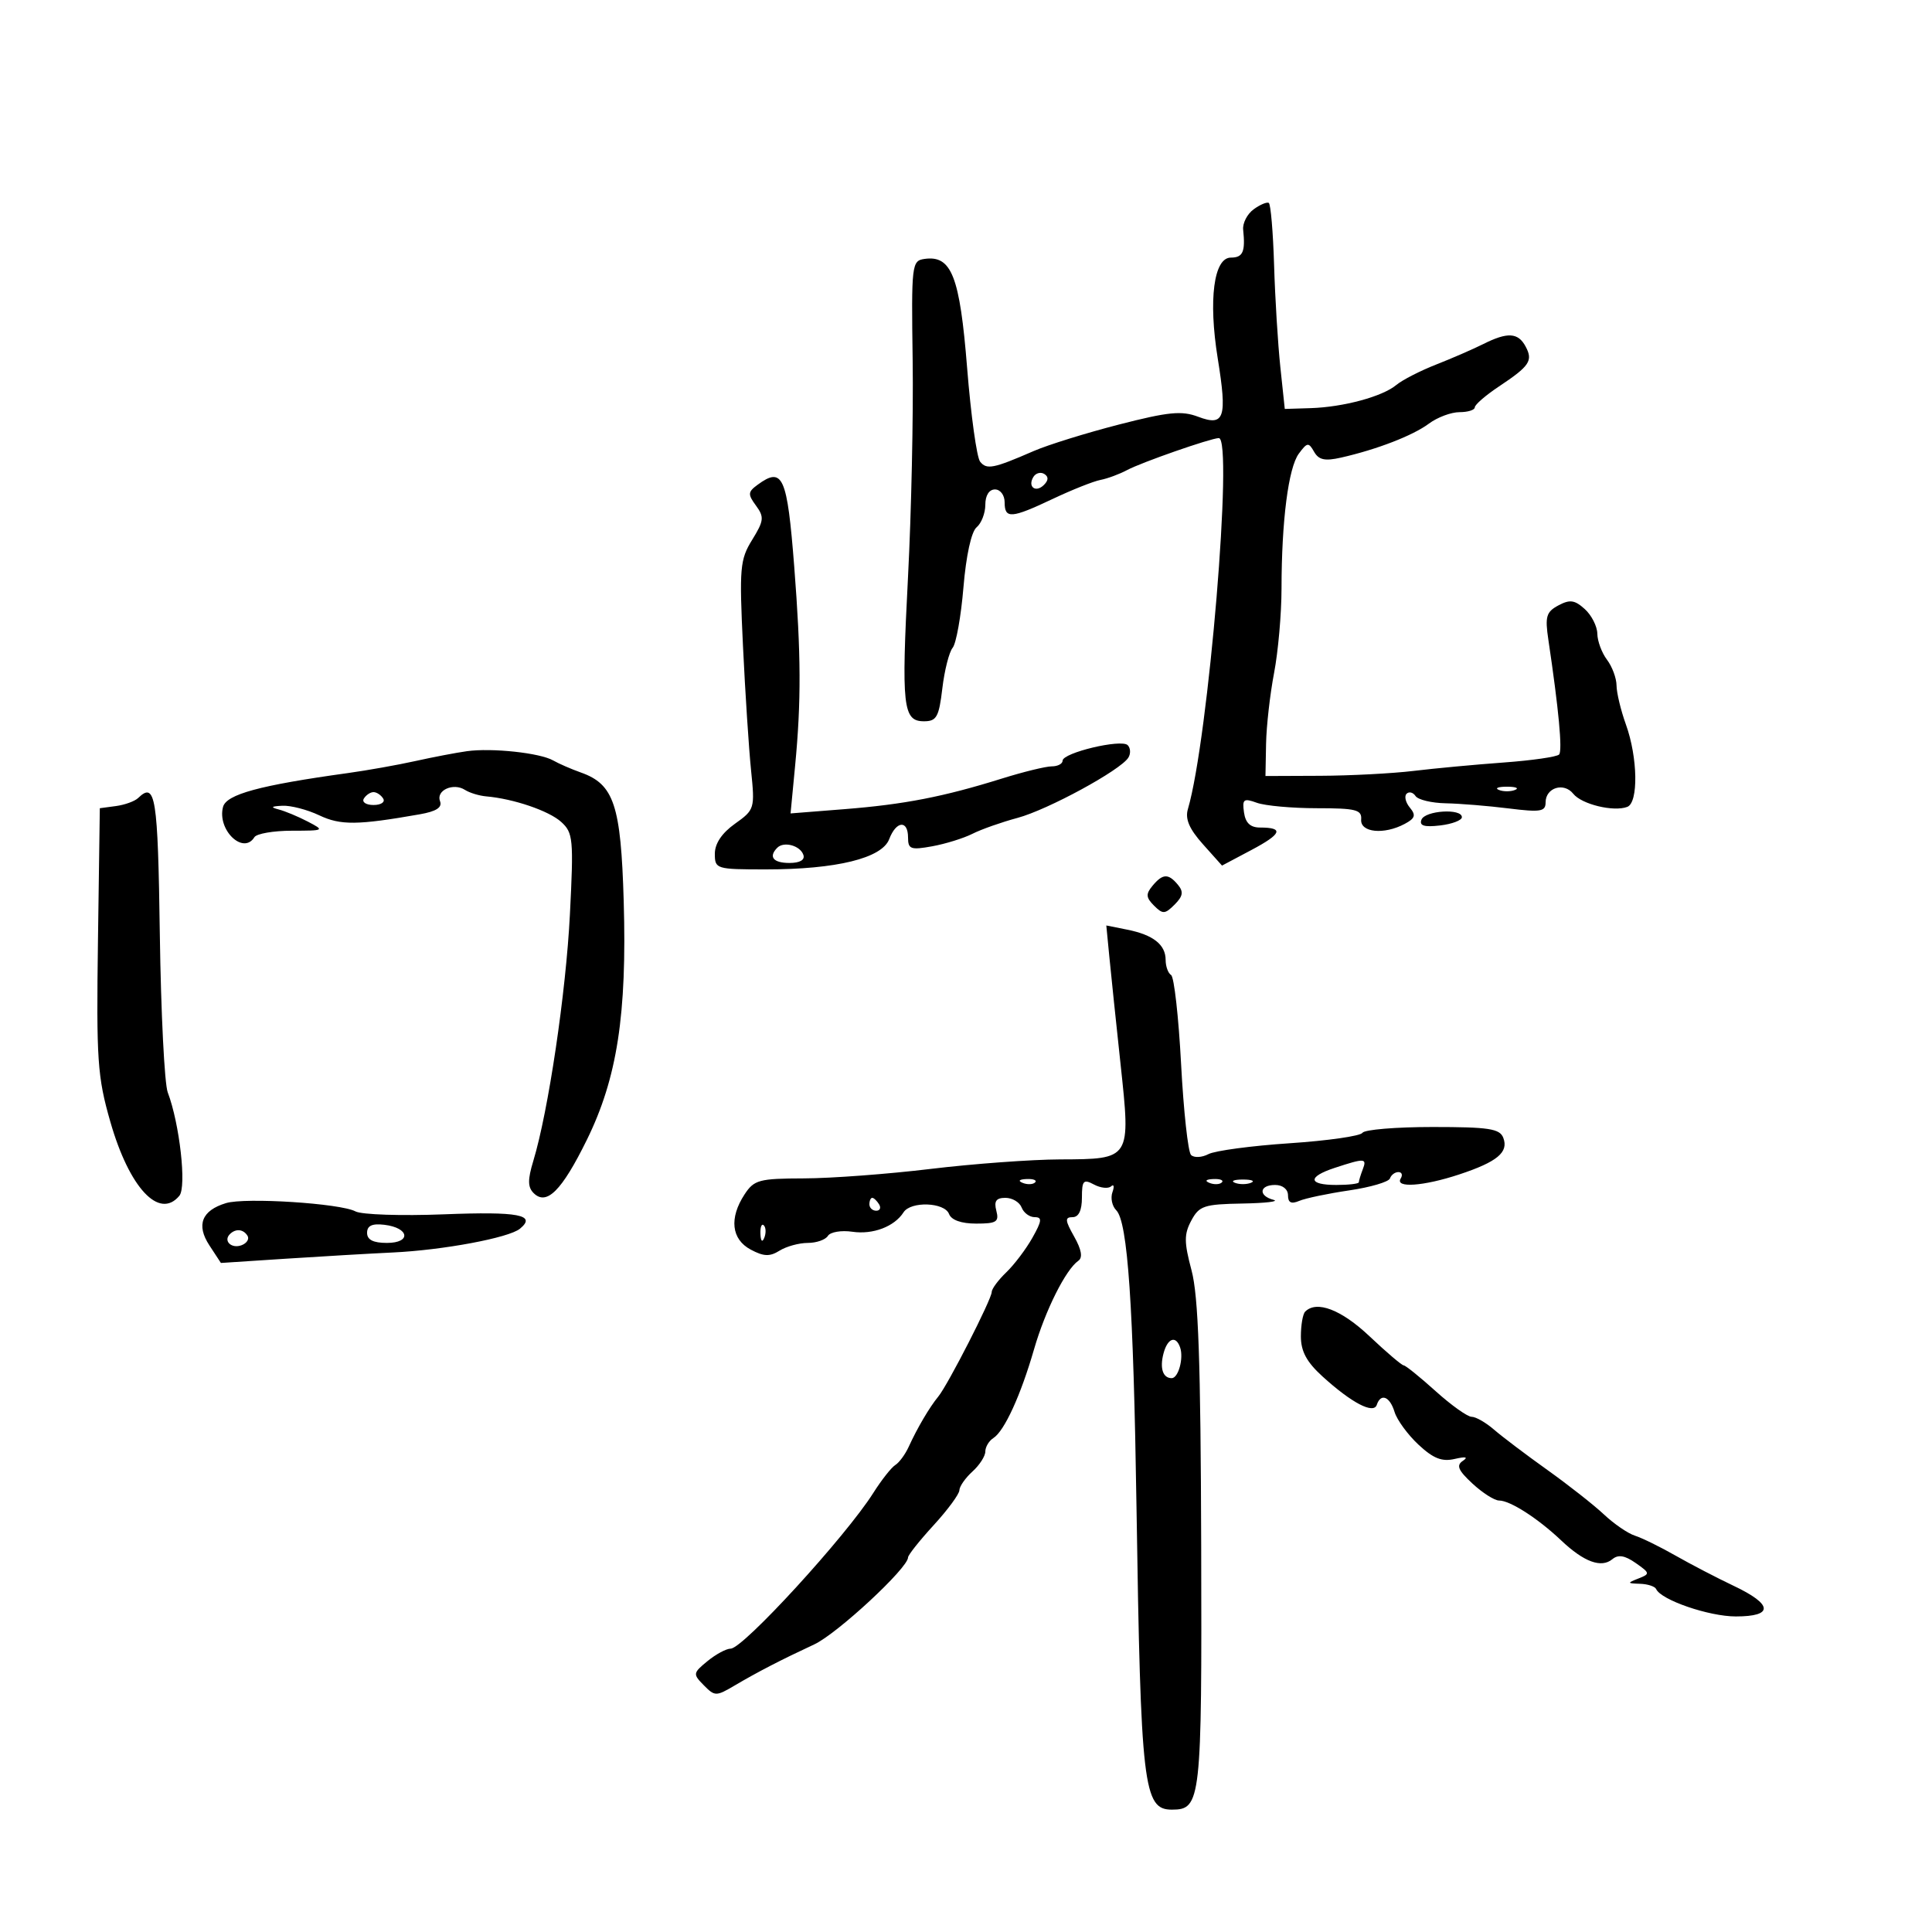 <svg xmlns="http://www.w3.org/2000/svg" width="300" height="300" viewBox="0 0 300 300" version="1.1">
	<path d="M 194.662 32.505 C 193.663 33.236, 192.932 34.658, 193.038 35.667 C 193.398 39.100, 193.002 40, 191.128 40 C 188.474 40, 187.620 46.543, 189.086 55.634 C 190.585 64.923, 190.138 66.256, 186.041 64.710 C 183.484 63.744, 181.424 63.948, 173.735 65.926 C 168.656 67.233, 162.700 69.085, 160.500 70.043 C 154.261 72.758, 153.214 72.966, 152.194 71.691 C 151.670 71.036, 150.762 64.488, 150.176 57.140 C 149.039 42.881, 147.758 39.605, 143.555 40.206 C 141.572 40.490, 141.508 41.041, 141.717 56 C 141.837 64.525, 141.514 79.606, 140.999 89.514 C 139.949 109.733, 140.199 112, 143.477 112 C 145.431 112, 145.800 111.339, 146.326 106.894 C 146.659 104.086, 147.379 101.249, 147.926 100.589 C 148.473 99.930, 149.228 95.704, 149.604 91.199 C 150.015 86.273, 150.828 82.558, 151.643 81.881 C 152.390 81.262, 153 79.685, 153 78.378 C 153 76.931, 153.587 76, 154.500 76 C 155.333 76, 156 76.889, 156 78 C 156 80.598, 157.017 80.524, 163.508 77.453 C 166.469 76.052, 169.787 74.734, 170.881 74.523 C 171.975 74.312, 173.835 73.624, 175.013 72.993 C 177.241 71.801, 187.938 68.068, 189.250 68.025 C 191.543 67.949, 187.641 114.842, 184.456 125.637 C 184.004 127.169, 184.665 128.712, 186.790 131.091 L 189.754 134.408 194.324 131.984 C 199.034 129.485, 199.412 128.500, 195.660 128.500 C 194.156 128.500, 193.399 127.789, 193.168 126.157 C 192.875 124.087, 193.109 123.912, 195.168 124.657 C 196.451 125.120, 200.650 125.500, 204.500 125.500 C 210.553 125.500, 211.481 125.737, 211.361 127.250 C 211.200 129.281, 214.910 129.654, 218.130 127.930 C 219.743 127.067, 219.896 126.580, 218.922 125.406 C 218.258 124.606, 218.029 123.638, 218.412 123.255 C 218.795 122.872, 219.422 123.030, 219.804 123.607 C 220.187 124.185, 222.300 124.692, 224.500 124.735 C 226.700 124.778, 231.088 125.136, 234.250 125.531 C 239.223 126.151, 240 126.024, 240 124.592 C 240 122.304, 242.837 121.424, 244.298 123.259 C 245.603 124.897, 250.574 126.101, 252.687 125.290 C 254.434 124.620, 254.316 117.620, 252.471 112.500 C 251.679 110.300, 251.023 107.574, 251.015 106.441 C 251.007 105.309, 250.339 103.509, 249.532 102.441 C 248.724 101.374, 248.049 99.557, 248.032 98.405 C 248.014 97.253, 247.137 95.529, 246.083 94.575 C 244.518 93.159, 243.766 93.055, 241.986 94.007 C 240.101 95.016, 239.891 95.737, 240.428 99.337 C 242.039 110.134, 242.640 116.557, 242.096 117.159 C 241.768 117.521, 237.900 118.080, 233.500 118.401 C 229.100 118.721, 222.800 119.309, 219.500 119.707 C 216.200 120.105, 209.675 120.446, 205 120.465 L 196.500 120.500 196.594 115.500 C 196.646 112.750, 197.206 107.800, 197.838 104.500 C 198.471 101.200, 198.991 95.304, 198.994 91.397 C 199.003 80.876, 200.059 72.638, 201.680 70.443 C 202.983 68.679, 203.201 68.652, 204.050 70.147 C 204.770 71.417, 205.728 71.625, 208.242 71.055 C 213.805 69.795, 219.397 67.632, 221.885 65.777 C 223.197 64.800, 225.334 64, 226.635 64 C 227.936 64, 229.003 63.663, 229.007 63.250 C 229.011 62.837, 230.698 61.379, 232.757 60.009 C 237.531 56.832, 238.077 56.013, 236.895 53.804 C 235.731 51.630, 234.091 51.534, 230.331 53.420 C 228.774 54.202, 225.475 55.636, 223 56.608 C 220.525 57.580, 217.745 59.006, 216.823 59.776 C 214.667 61.578, 208.598 63.218, 203.500 63.376 L 199.500 63.500 198.811 57 C 198.432 53.425, 197.995 46.303, 197.840 41.172 C 197.685 36.042, 197.315 31.695, 197.018 31.511 C 196.721 31.328, 195.661 31.775, 194.662 32.505 M 160.469 74.050 C 159.519 75.588, 160.820 76.580, 162.104 75.296 C 162.822 74.578, 162.839 74.019, 162.156 73.597 C 161.596 73.251, 160.837 73.455, 160.469 74.050 M 117.657 75.262 C 116.124 76.383, 116.094 76.745, 117.389 78.512 C 118.690 80.286, 118.625 80.859, 116.793 83.829 C 114.897 86.903, 114.788 88.166, 115.370 100.329 C 115.717 107.573, 116.281 116.243, 116.623 119.595 C 117.232 125.568, 117.182 125.734, 114.122 127.913 C 112.091 129.359, 111 130.986, 111 132.568 C 111 134.939, 111.198 135, 118.924 135 C 129.870 135, 136.949 133.265, 138.074 130.305 C 139.160 127.450, 141 127.286, 141 130.045 C 141 131.863, 141.418 132.015, 144.750 131.412 C 146.813 131.038, 149.625 130.165, 151 129.471 C 152.375 128.777, 155.525 127.666, 158 127.002 C 162.696 125.742, 173.982 119.607, 175.208 117.649 C 175.598 117.026, 175.552 116.152, 175.107 115.707 C 174.114 114.714, 165 116.890, 165 118.119 C 165 118.603, 164.244 119, 163.320 119 C 162.397 119, 158.909 119.853, 155.570 120.895 C 146.503 123.726, 140.413 124.910, 131.128 125.645 L 122.757 126.308 123.465 118.904 C 124.422 108.895, 124.390 101.634, 123.329 88 C 122.236 73.950, 121.552 72.414, 117.657 75.262 M 72.500 116.645 C 70.850 116.875, 67.250 117.563, 64.500 118.174 C 61.750 118.784, 57.025 119.626, 54 120.045 C 40.311 121.941, 35.143 123.345, 34.630 125.307 C 33.699 128.868, 37.773 132.794, 39.500 130 C 39.840 129.450, 42.454 128.997, 45.309 128.994 C 50.392 128.988, 50.444 128.958, 47.793 127.575 C 46.304 126.799, 44.279 125.954, 43.293 125.698 C 41.947 125.348, 42.086 125.203, 43.849 125.116 C 45.141 125.052, 47.717 125.721, 49.575 126.603 C 52.882 128.172, 55.517 128.145, 65.180 126.445 C 67.758 125.991, 68.700 125.381, 68.326 124.407 C 67.680 122.723, 70.394 121.496, 72.202 122.655 C 72.916 123.112, 74.400 123.565, 75.500 123.661 C 79.745 124.031, 85.232 125.900, 87.138 127.625 C 88.995 129.305, 89.086 130.274, 88.497 141.963 C 87.884 154.135, 85.143 172.592, 82.808 180.280 C 81.929 183.174, 81.941 184.341, 82.858 185.258 C 84.867 187.267, 87.228 184.910, 91.114 177.020 C 95.835 167.432, 97.364 157.539, 96.849 139.915 C 96.413 124.999, 95.340 121.777, 90.198 119.955 C 88.714 119.429, 86.779 118.587, 85.897 118.083 C 83.840 116.907, 76.372 116.106, 72.500 116.645 M 232.750 122.662 C 233.438 122.940, 234.563 122.940, 235.250 122.662 C 235.938 122.385, 235.375 122.158, 234 122.158 C 232.625 122.158, 232.063 122.385, 232.750 122.662 M 21.450 123.915 C 20.927 124.419, 19.375 124.981, 18 125.165 L 15.500 125.500 15.213 146 C 14.953 164.659, 15.125 167.191, 17.134 174.194 C 20.079 184.462, 24.727 189.444, 27.851 185.680 C 28.997 184.298, 27.894 174.481, 26.045 169.619 C 25.542 168.294, 24.989 157.263, 24.818 145.105 C 24.515 123.622, 24.148 121.316, 21.450 123.915 M 56.500 124 C 56.160 124.550, 56.835 125, 58 125 C 59.165 125, 59.840 124.550, 59.500 124 C 59.160 123.450, 58.485 123, 58 123 C 57.515 123, 56.840 123.450, 56.500 124 M 220.721 127.286 C 220.362 128.221, 221.152 128.464, 223.614 128.177 C 225.476 127.959, 227 127.380, 227 126.891 C 227 125.490, 221.271 125.851, 220.721 127.286 M 120.701 131.632 C 119.295 133.038, 120.059 134, 122.583 134 C 124.205 134, 125.012 133.535, 124.750 132.750 C 124.269 131.304, 121.730 130.603, 120.701 131.632 M 178.958 137.550 C 177.900 138.825, 177.942 139.370, 179.193 140.622 C 180.555 141.983, 180.890 141.967, 182.392 140.465 C 183.689 139.168, 183.807 138.473, 182.912 137.394 C 181.424 135.601, 180.547 135.636, 178.958 137.550 M 172.262 148.604 C 172.523 151.297, 173.305 158.783, 173.999 165.241 C 175.591 180.053, 175.631 179.989, 164.628 180.031 C 160.157 180.048, 151.100 180.714, 144.500 181.510 C 137.900 182.307, 129.064 182.968, 124.865 182.979 C 117.865 182.998, 117.096 183.205, 115.615 185.465 C 113.205 189.144, 113.568 192.431, 116.562 194.033 C 118.587 195.117, 119.527 195.152, 121.048 194.202 C 122.107 193.541, 124.077 193, 125.427 193 C 126.777 193, 128.187 192.507, 128.559 191.904 C 128.932 191.301, 130.640 191.014, 132.354 191.265 C 135.548 191.734, 138.879 190.470, 140.300 188.250 C 141.424 186.493, 146.663 186.679, 147.362 188.500 C 147.728 189.454, 149.265 190, 151.585 190 C 154.741 190, 155.163 189.730, 154.710 188 C 154.320 186.508, 154.680 186, 156.125 186 C 157.191 186, 158.322 186.675, 158.638 187.500 C 158.955 188.325, 159.866 189, 160.664 189 C 161.855 189, 161.792 189.570, 160.307 192.208 C 159.313 193.972, 157.488 196.386, 156.250 197.572 C 155.012 198.759, 153.998 200.128, 153.995 200.615 C 153.989 201.739, 147.189 215.048, 145.697 216.857 C 144.340 218.501, 142.431 221.743, 141.105 224.653 C 140.565 225.837, 139.627 227.112, 139.021 227.487 C 138.415 227.862, 136.874 229.818, 135.598 231.834 C 131.305 238.613, 115.377 256, 113.459 256 C 112.778 256, 111.159 256.871, 109.861 257.935 C 107.593 259.795, 107.570 259.943, 109.284 261.684 C 110.989 263.417, 111.200 263.420, 114.034 261.749 C 117.662 259.610, 121.259 257.751, 126.445 255.337 C 130.002 253.681, 141 243.482, 141 241.839 C 141 241.472, 142.788 239.220, 144.973 236.836 C 147.159 234.451, 148.959 232.007, 148.973 231.405 C 148.988 230.803, 149.900 229.495, 151 228.500 C 152.100 227.505, 153 226.107, 153 225.395 C 153 224.682, 153.563 223.740, 154.250 223.300 C 155.964 222.203, 158.496 216.676, 160.570 209.500 C 162.314 203.469, 165.489 197.128, 167.447 195.769 C 168.153 195.279, 167.938 194.042, 166.797 192.019 C 165.371 189.493, 165.330 189, 166.547 189 C 167.499 189, 168 187.953, 168 185.965 C 168 183.311, 168.235 183.055, 169.869 183.930 C 170.896 184.480, 172.093 184.608, 172.528 184.215 C 172.963 183.822, 173.057 184.233, 172.737 185.128 C 172.418 186.024, 172.684 187.283, 173.328 187.926 C 175.114 189.710, 175.999 202.669, 176.474 234 C 177.133 277.457, 177.547 281, 181.967 281 C 186.491 281, 186.632 279.734, 186.521 240 C 186.441 211.423, 186.085 201.257, 185.026 197.275 C 183.854 192.875, 183.848 191.652, 184.986 189.525 C 186.210 187.240, 186.962 186.989, 192.919 186.884 C 196.539 186.820, 198.713 186.562, 197.750 186.311 C 195.354 185.685, 195.537 184, 198 184 C 199.170 184, 200 184.667, 200 185.607 C 200 186.754, 200.501 187.001, 201.750 186.471 C 202.713 186.062, 206.200 185.331, 209.500 184.845 C 212.800 184.360, 215.650 183.522, 215.833 182.982 C 216.017 182.442, 216.606 182, 217.142 182 C 217.679 182, 217.840 182.450, 217.500 183 C 216.565 184.513, 221.026 184.204, 226.572 182.372 C 232.488 180.418, 234.291 178.921, 233.430 176.678 C 232.885 175.257, 231.201 175, 222.452 175 C 216.768 175, 211.867 175.407, 211.559 175.904 C 211.252 176.401, 206.163 177.130, 200.250 177.524 C 194.338 177.917, 188.664 178.678, 187.643 179.213 C 186.621 179.748, 185.406 179.806, 184.943 179.343 C 184.479 178.879, 183.784 172.522, 183.399 165.215 C 183.013 157.909, 182.315 151.695, 181.849 151.406 C 181.382 151.118, 181 150.064, 181 149.063 C 181 146.686, 179.075 145.165, 175.048 144.360 L 171.787 143.707 172.262 148.604 M 207.250 181.347 C 202.992 182.744, 203.110 184, 207.500 184 C 209.425 184, 211 183.812, 211 183.582 C 211 183.352, 211.273 182.452, 211.607 181.582 C 212.280 179.828, 211.938 179.809, 207.250 181.347 M 158.813 183.683 C 159.534 183.972, 160.397 183.936, 160.729 183.604 C 161.061 183.272, 160.471 183.036, 159.417 183.079 C 158.252 183.127, 158.015 183.364, 158.813 183.683 M 187.813 183.683 C 188.534 183.972, 189.397 183.936, 189.729 183.604 C 190.061 183.272, 189.471 183.036, 188.417 183.079 C 187.252 183.127, 187.015 183.364, 187.813 183.683 M 191.750 183.662 C 192.438 183.940, 193.563 183.940, 194.250 183.662 C 194.938 183.385, 194.375 183.158, 193 183.158 C 191.625 183.158, 191.063 183.385, 191.750 183.662 M 35.095 186.818 C 31.321 187.959, 30.436 190.210, 32.515 193.382 L 34.302 196.110 44.401 195.451 C 49.955 195.088, 57.425 194.654, 61 194.485 C 68.805 194.118, 79.025 192.207, 80.739 190.794 C 83.354 188.640, 80.525 188.105, 68.932 188.560 C 62.330 188.819, 56.148 188.614, 55.196 188.105 C 52.860 186.855, 38.098 185.909, 35.095 186.818 M 135 187 C 135 187.550, 135.477 188, 136.059 188 C 136.641 188, 136.840 187.550, 136.500 187 C 136.160 186.450, 135.684 186, 135.441 186 C 135.198 186, 135 186.450, 135 187 M 57 191.434 C 57 192.517, 57.951 193, 60.083 193 C 63.909 193, 63.566 190.644, 59.673 190.184 C 57.779 189.959, 57 190.323, 57 191.434 M 118.079 191.583 C 118.127 192.748, 118.364 192.985, 118.683 192.188 C 118.972 191.466, 118.936 190.603, 118.604 190.271 C 118.272 189.939, 118.036 190.529, 118.079 191.583 M 35.694 191.639 C 34.629 192.704, 35.964 193.951, 37.526 193.352 C 38.331 193.043, 38.740 192.388, 38.435 191.895 C 37.787 190.846, 36.598 190.735, 35.694 191.639 M 202.667 203.667 C 202.300 204.033, 202 205.761, 202 207.506 C 202 209.830, 202.894 211.492, 205.341 213.719 C 209.872 217.842, 213.289 219.633, 213.786 218.143 C 214.408 216.275, 215.816 216.839, 216.547 219.250 C 216.923 220.488, 218.592 222.770, 220.256 224.323 C 222.567 226.478, 223.900 227.003, 225.892 226.543 C 227.604 226.147, 228.037 226.248, 227.153 226.839 C 226.096 227.544, 226.417 228.306, 228.642 230.369 C 230.203 231.816, 232.062 233, 232.775 233 C 234.493 233, 238.807 235.772, 242.429 239.204 C 245.956 242.545, 248.653 243.533, 250.366 242.111 C 251.279 241.354, 252.298 241.521, 253.990 242.705 C 256.227 244.273, 256.249 244.391, 254.421 245.106 C 252.634 245.807, 252.651 245.864, 254.667 245.930 C 255.858 245.968, 256.983 246.338, 257.167 246.750 C 257.918 248.441, 265.364 251, 269.534 251 C 275.430 251, 275.310 249.143, 269.226 246.259 C 266.627 245.026, 262.554 242.908, 260.175 241.553 C 257.797 240.197, 254.961 238.805, 253.874 238.460 C 252.787 238.115, 250.622 236.633, 249.062 235.166 C 247.502 233.700, 243.537 230.582, 240.252 228.238 C 236.966 225.894, 233.247 223.081, 231.986 221.988 C 230.725 220.895, 229.164 220, 228.517 220 C 227.869 220, 225.351 218.206, 222.920 216.014 C 220.489 213.822, 218.258 212.022, 217.963 212.014 C 217.668 212.006, 215.283 209.975, 212.663 207.500 C 208.274 203.354, 204.447 201.887, 202.667 203.667 M 180.665 210.174 C 180.064 212.472, 180.574 214, 181.942 214 C 182.970 214, 183.818 210.927, 183.254 209.250 C 182.600 207.308, 181.292 207.774, 180.665 210.174" stroke="none" fill="black" fill-rule="evenodd"/>
</svg>